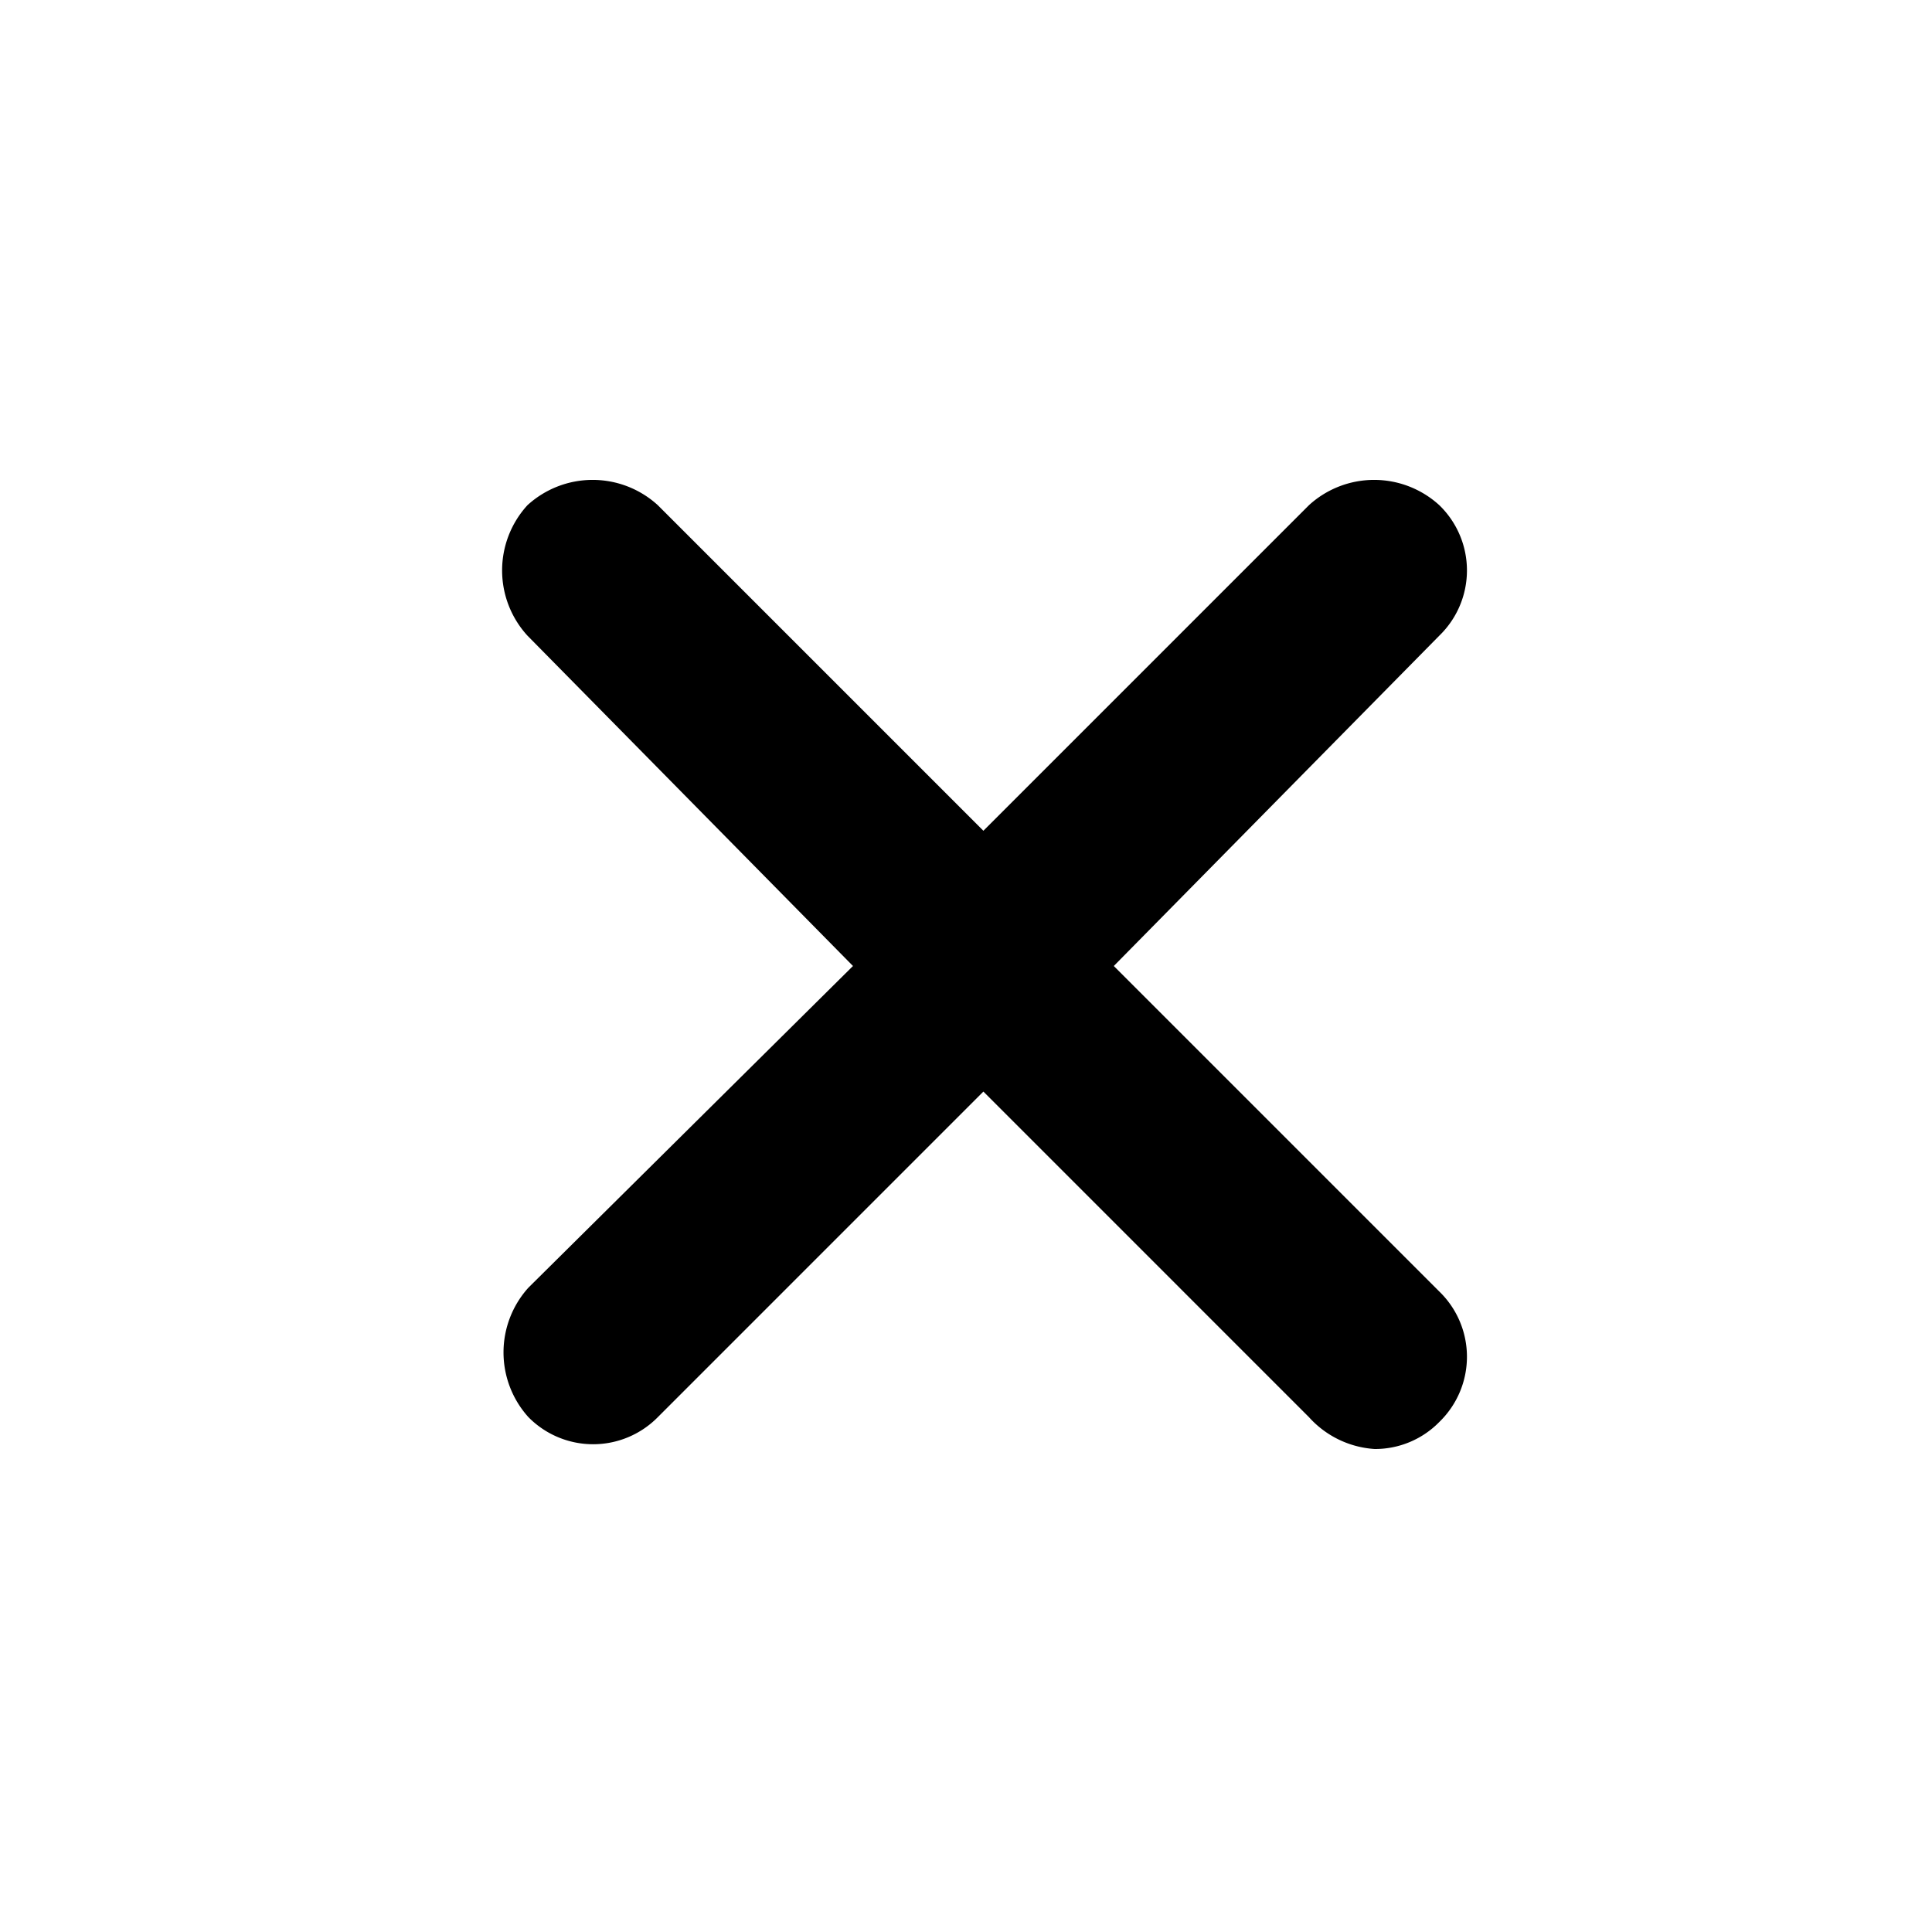 <svg xmlns="http://www.w3.org/2000/svg" 
    viewBox="0 0 20 20">
  <path d="M13.55,14.67,10.18,11.3,6.81,14.67a.94.94,0,0,1-1.34,0h0a1,1,0,0,1,0-1.34h0L8.83,10,5.46,6.58a1,1,0,0,1,0-1.35h0a1,1,0,0,1,1.35,0h0L10.18,8.6l3.37-3.37a1,1,0,0,1,1.35,0h0a.94.94,0,0,1,0,1.35L11.53,10l3.37,3.37a.94.94,0,0,1,0,1.35.93.93,0,0,1-.67.28A1,1,0,0,1,13.55,14.67Z"/>
</svg>